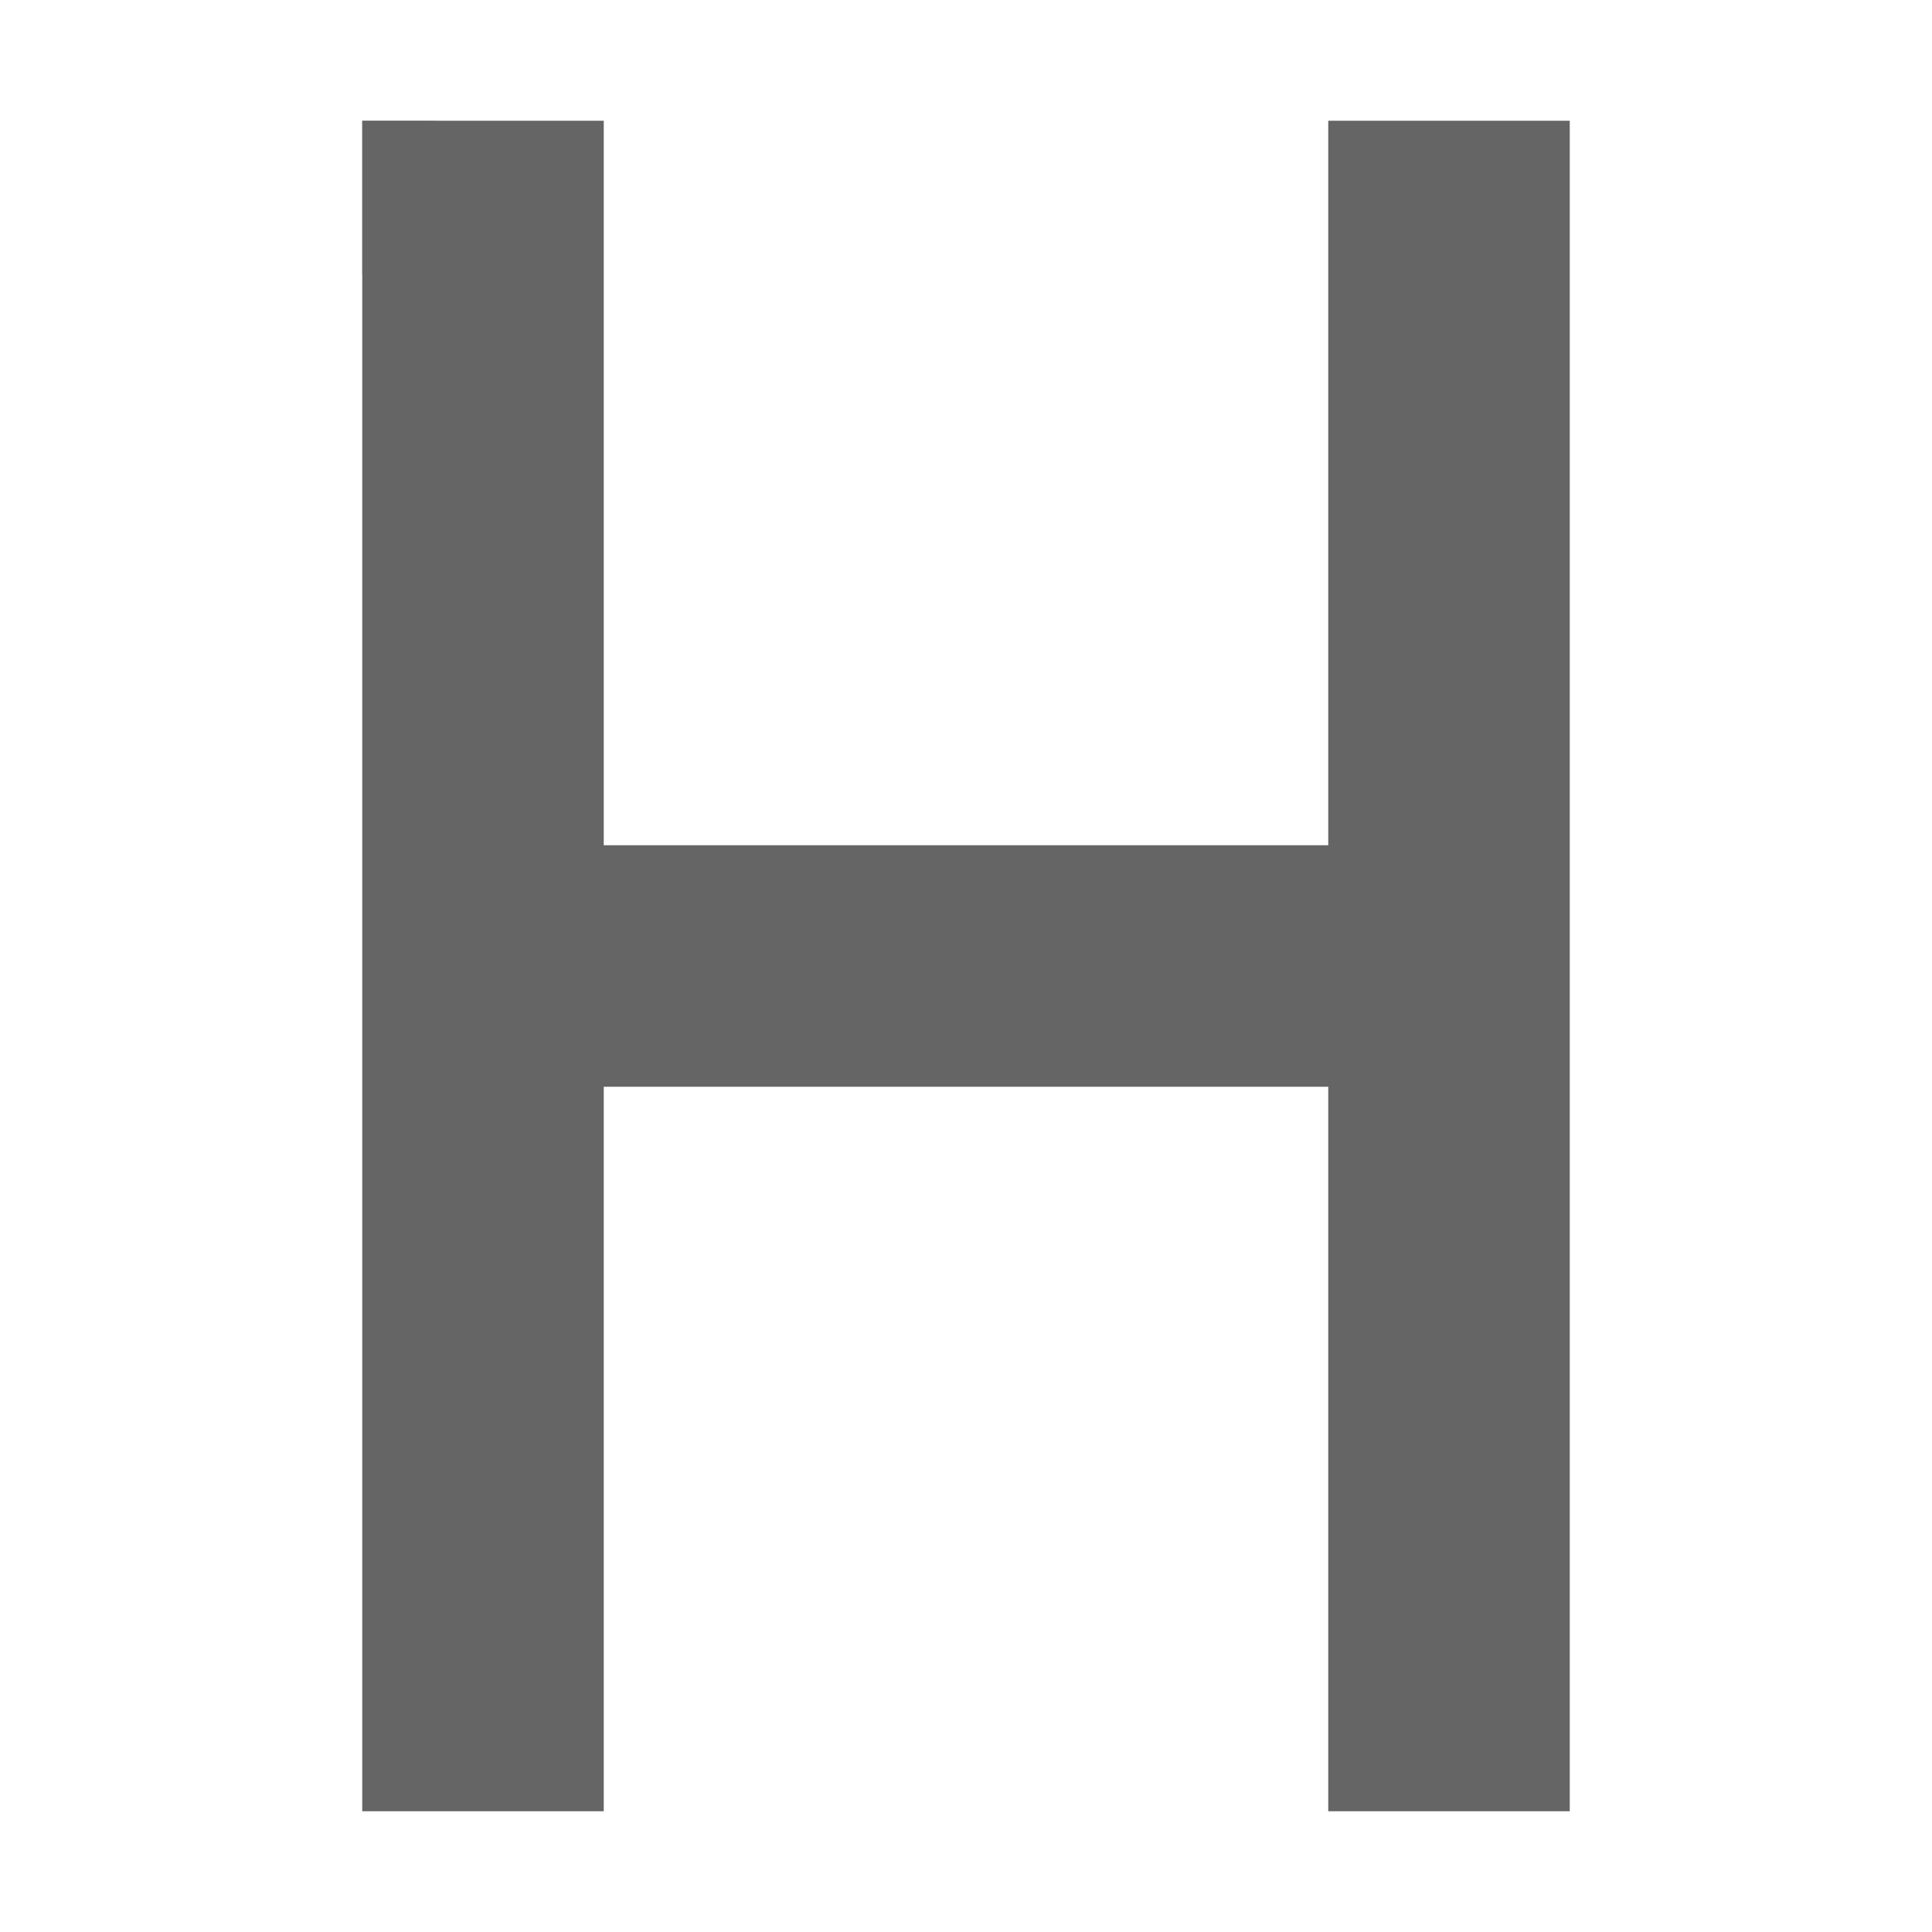 <?xml version="1.0" encoding="UTF-8"?>
<svg width="16px" height="16px" viewBox="0 0 16 16" version="1.1" xmlns="http://www.w3.org/2000/svg" xmlns:xlink="http://www.w3.org/1999/xlink">
    <title>文本选择/rtf_h</title>
    <g id="文本选择/rtf_h" stroke="none" stroke-width="1" fill="none" fill-rule="evenodd">
        <path d="M3.565,2.273 C3.697,2.273 3.799,2.248 3.872,2.198 C3.957,2.137 4,2.043 4,1.916 C4,1.829 3.979,1.761 3.938,1.709 C3.896,1.658 3.834,1.624 3.752,1.608 C3.812,1.585 3.86,1.55 3.896,1.503 C3.931,1.453 3.948,1.392 3.948,1.321 C3.948,1.223 3.915,1.146 3.849,1.089 C3.781,1.03 3.686,1 3.565,1 L3.565,1 L3,1 L3,2.273 L3.565,2.273 Z M3.494,1.545 L3.182,1.545 L3.182,1.182 L3.497,1.182 C3.579,1.182 3.637,1.196 3.673,1.224 C3.709,1.252 3.727,1.296 3.727,1.358 C3.727,1.423 3.709,1.47 3.673,1.501 C3.635,1.531 3.575,1.545 3.494,1.545 L3.494,1.545 Z M3.54,2.091 L3.182,2.091 L3.182,1.727 L3.545,1.727 C3.639,1.727 3.707,1.742 3.751,1.771 C3.796,1.801 3.818,1.85 3.818,1.915 C3.818,1.979 3.789,2.026 3.731,2.056 C3.683,2.079 3.619,2.091 3.54,2.091 L3.54,2.091 Z" id="B" fill="#989898"></path>
        <path d="M13,15 L11,15 L11,9 L5,9 L5,15 L3,15 L3,1 L5,1 L5,7 L11,7 L11,1 L13,1 L13,15 Z" id="形状结合" fill="#656565"></path>
    </g>
</svg>